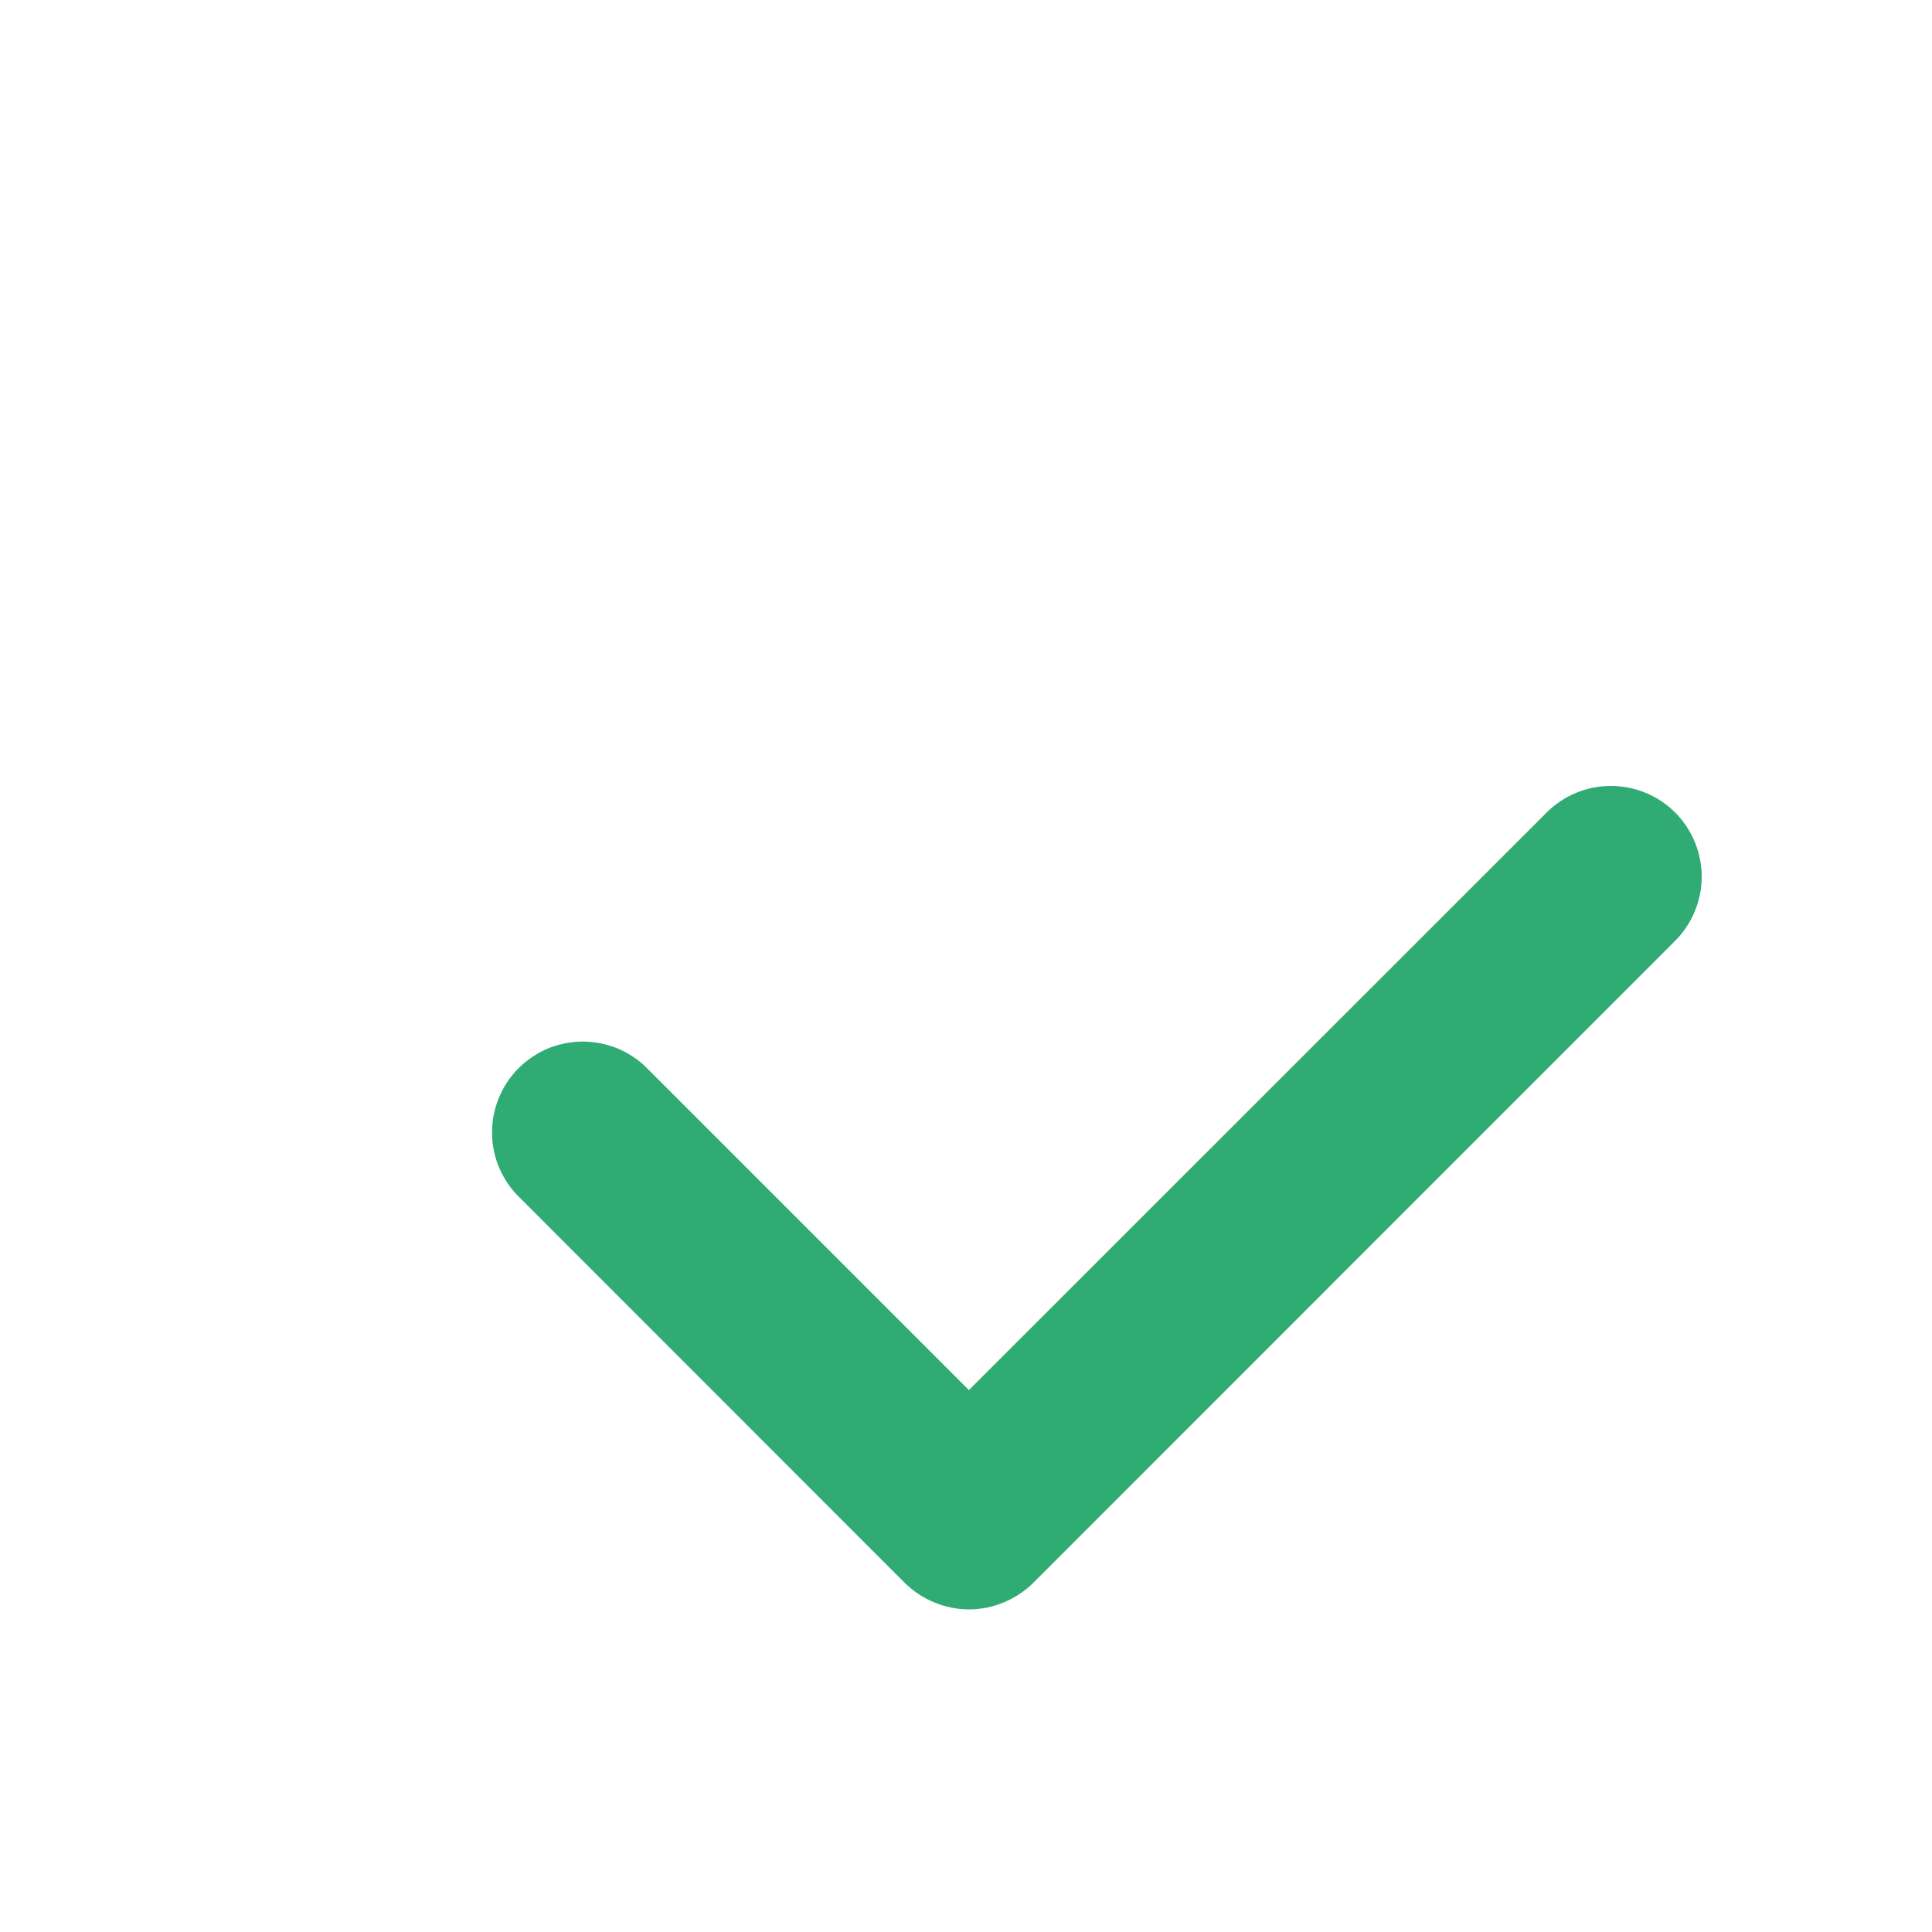 <svg width="20" height="20" viewBox="0 0 10 10" fill="none" xmlns="http://www.w3.org/2000/svg">
<path d="M5.016 8.33C4.954 8.33 4.893 8.318 4.836 8.294C4.779 8.271 4.727 8.236 4.683 8.193L2.69 6.199C2.645 6.156 2.61 6.104 2.585 6.047C2.56 5.989 2.547 5.928 2.547 5.865C2.546 5.803 2.558 5.741 2.582 5.683C2.605 5.626 2.64 5.573 2.684 5.529C2.728 5.485 2.781 5.45 2.838 5.426C2.896 5.403 2.958 5.391 3.02 5.391C3.083 5.392 3.144 5.405 3.202 5.429C3.259 5.454 3.311 5.489 3.354 5.534L5.015 7.195L8.005 4.206C8.094 4.117 8.213 4.068 8.338 4.068C8.462 4.068 8.582 4.117 8.67 4.205C8.758 4.293 8.808 4.413 8.808 4.538C8.808 4.662 8.758 4.782 8.67 4.87L5.348 8.193C5.304 8.236 5.252 8.271 5.195 8.294C5.138 8.318 5.077 8.33 5.016 8.33Z" fill="#2FAB73"/>
</svg>
